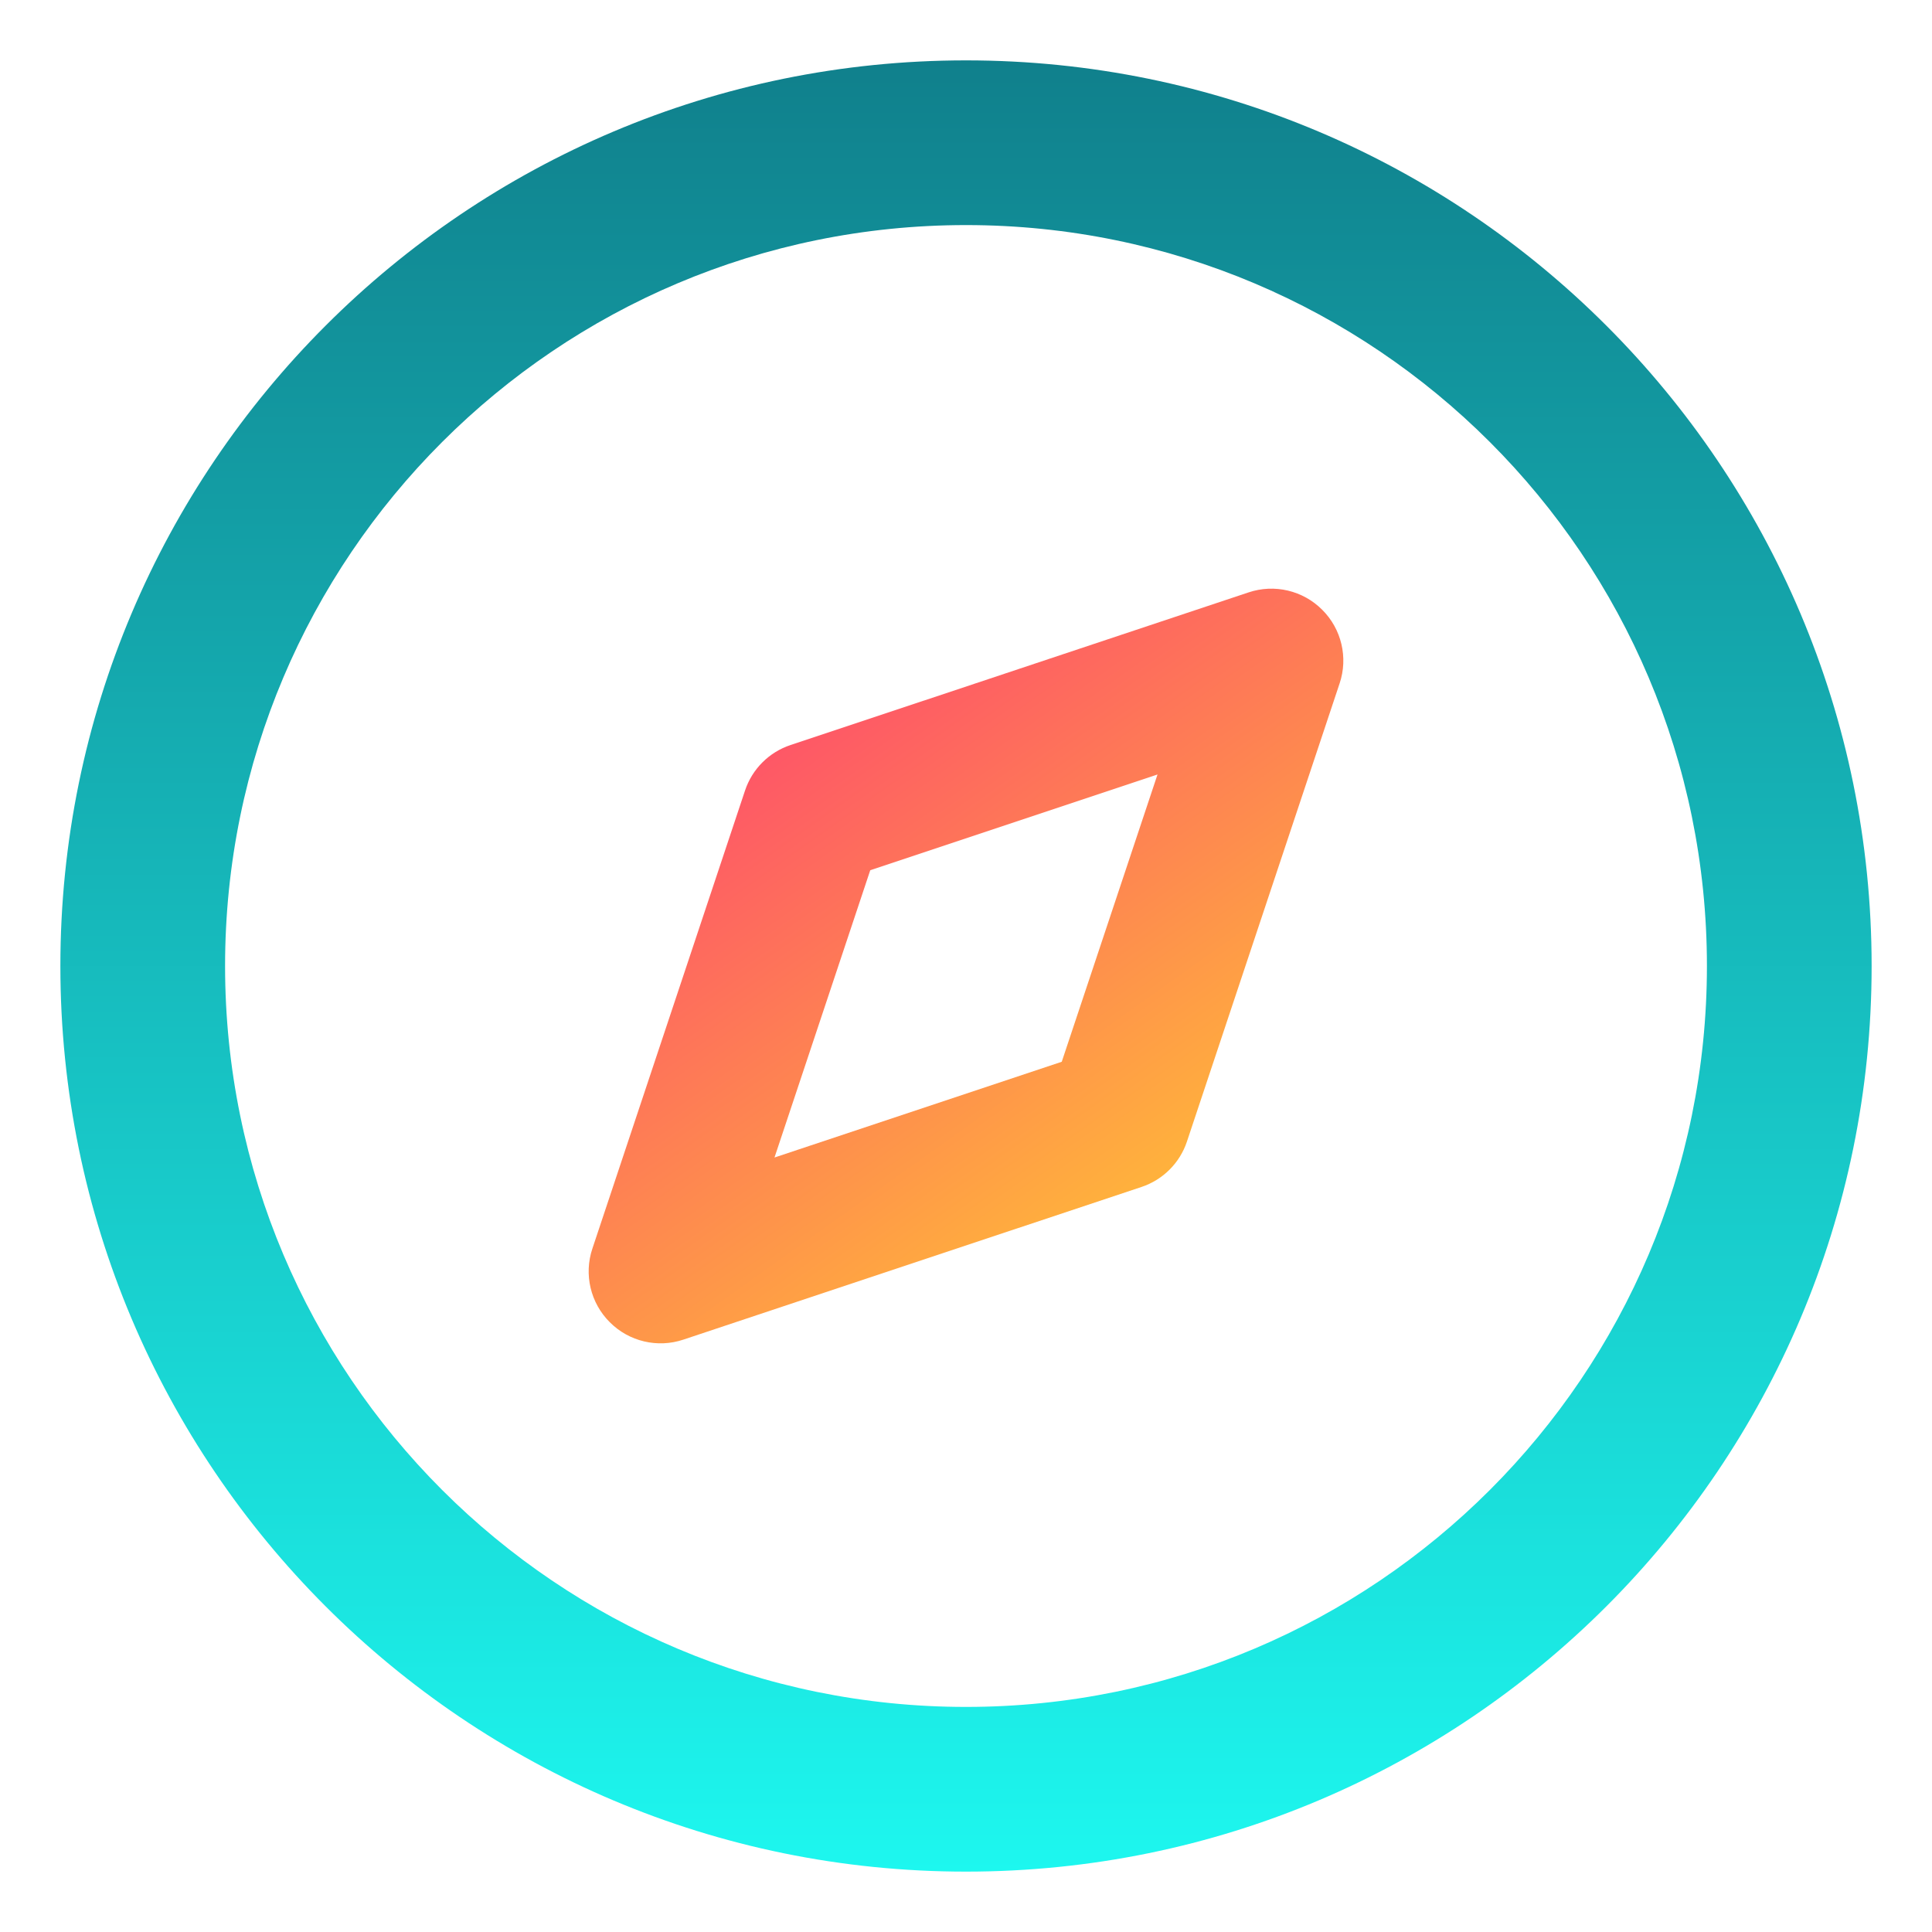 <svg width="16" height="16" viewBox="0 0 16 16" fill="none" xmlns="http://www.w3.org/2000/svg">
<path fill-rule="evenodd" clip-rule="evenodd" d="M8 1.864C4.611 1.864 1.864 4.611 1.864 8C1.864 11.389 4.611 14.136 8 14.136C11.389 14.136 14.136 11.389 14.136 8C14.136 4.611 11.389 1.864 8 1.864ZM0.5 8C0.5 3.858 3.858 0.5 8 0.5C12.142 0.5 15.5 3.858 15.5 8C15.5 12.142 12.142 15.5 8 15.5C3.858 15.5 0.5 12.142 0.5 8Z" fill="url(#paint0_linear_7416_31939)"/>
<path fill-rule="evenodd" clip-rule="evenodd" d="M10.95 5.05C11.11 5.209 11.166 5.446 11.094 5.66L9.83 9.453C9.771 9.631 9.631 9.771 9.453 9.83L5.66 11.094C5.446 11.166 5.209 11.11 5.05 10.95C4.89 10.791 4.834 10.554 4.906 10.34L6.17 6.547C6.229 6.369 6.369 6.229 6.547 6.17L10.34 4.906C10.554 4.834 10.791 4.89 10.95 5.05ZM7.207 7.207L6.414 9.586L8.793 8.793L9.586 6.414L7.207 7.207Z" fill="url(#paint1_linear_7416_31939)"/>
<defs>
<linearGradient id="paint0_linear_7416_31939" x1="8" y1="0.5" x2="8" y2="15.5" gradientUnits="userSpaceOnUse">
<stop stop-color="#10808C"/>
<stop offset="1" stop-color="#1DF7EF"/>
</linearGradient>
<linearGradient id="paint1_linear_7416_31939" x1="8" y1="4.875" x2="12.213" y2="10.798" gradientUnits="userSpaceOnUse">
<stop stop-color="#FE5468"/>
<stop offset="1" stop-color="#FFDF27"/>
</linearGradient>
</defs>
</svg>
